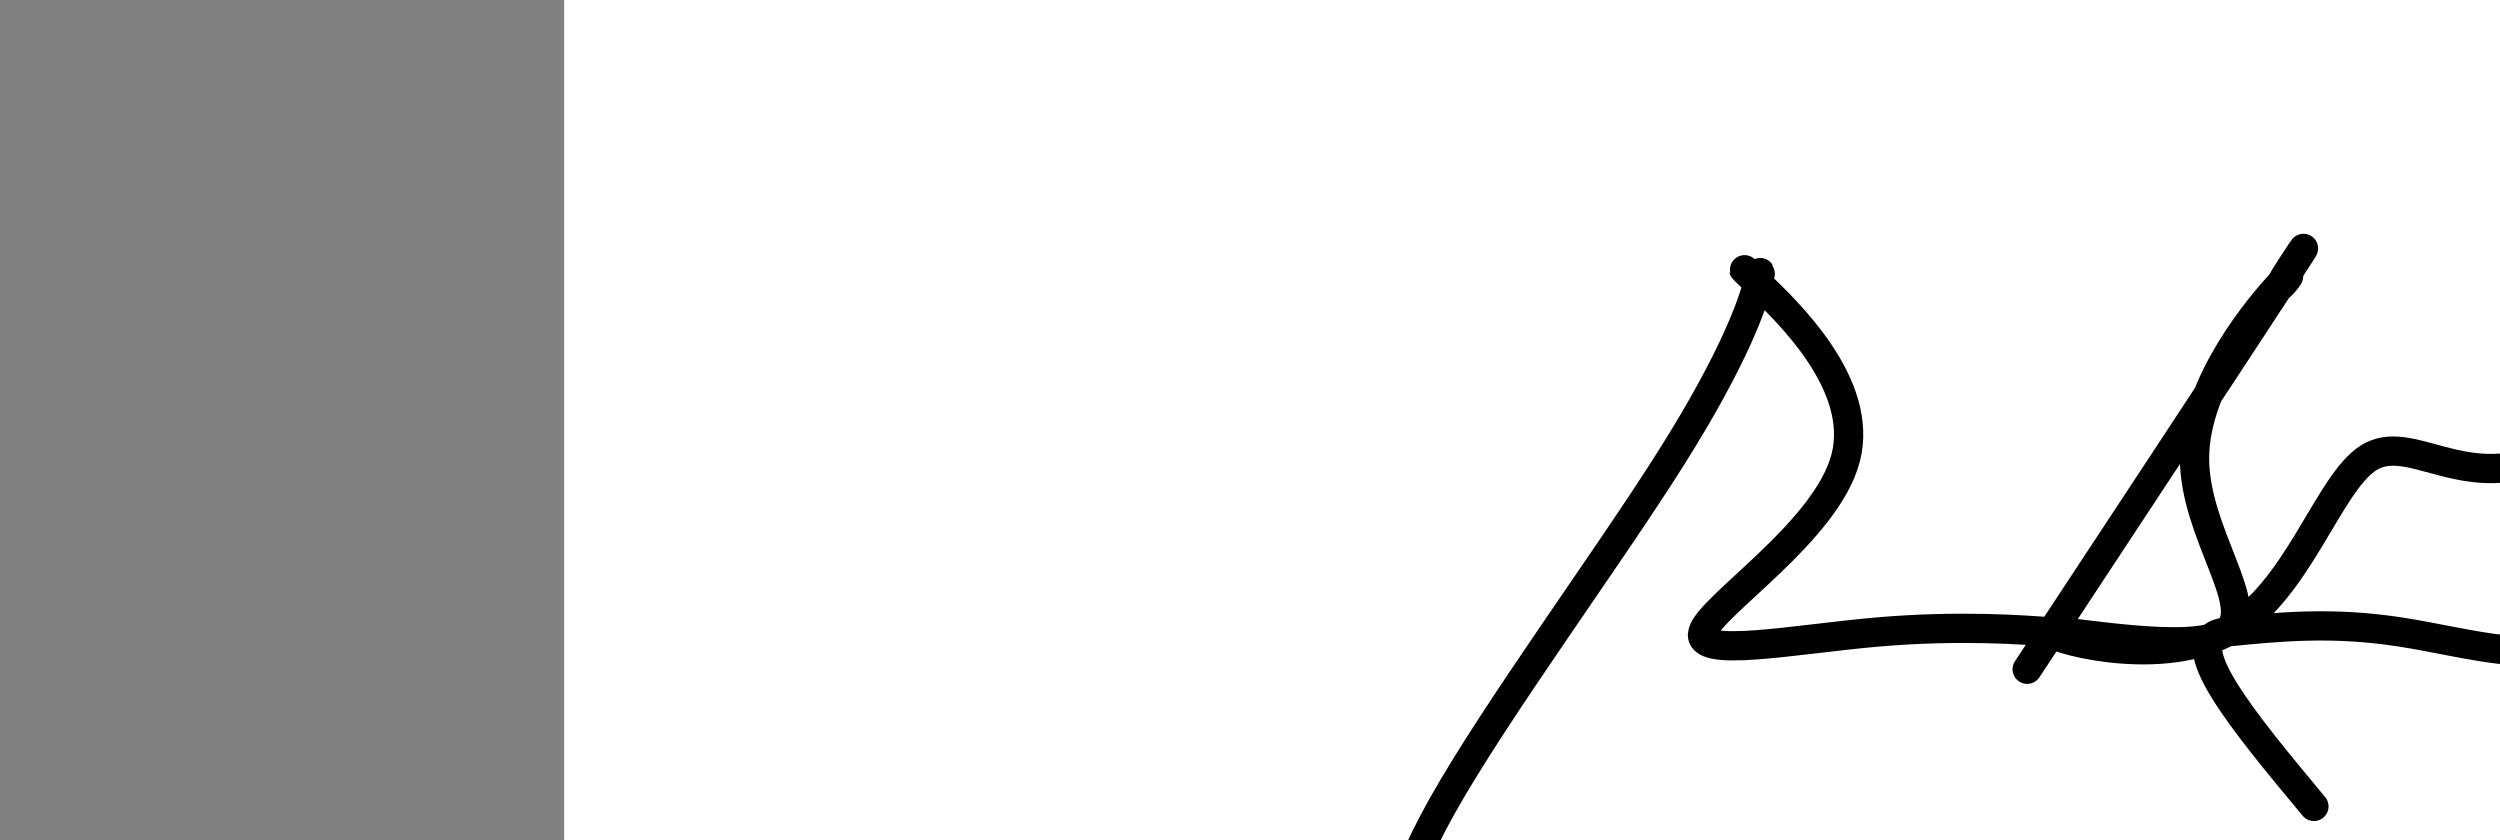 <?xml version="1.0" encoding="utf-8"?><svg version="1.1" id="Calque_1" xmlns="http://www.w3.org/2000/svg" xmlns:xlink="http://www.w3.org/1999/xlink" x="0px" y="0px" width="2136px" height="718px" viewBox="-482 180 2136 718" enable-background="new -482 180 2136 718" xml:space="preserve"><rect x="-482" y="180" width="2136" height="718" fill="#808080" stroke="none"/><g xmlns="http://www.w3.org/2000/svg"><polygon points="0,1440 0,0 2560,0 2560,1440" fill="rgb(255,255,255)" stroke-width="1" stroke-linecap="butt" stroke-linejoin="miter"/><path d="M712.5,1018c-4.084,-33.731 -8.168,-67.462 37.5,-149c45.668,-81.538 141.086,-210.883 196,-298c54.914,-87.117 69.322,-132.007 74,-149c4.678,-16.993 -0.373,-6.089 0,0c0.373,6.089 6.172,7.365 0,0c-6.172,-7.365 -24.313,-23.369 0,0c24.313,23.369 91.082,86.111 75,149c-16.082,62.889 -115.015,125.926 -122,149c-6.985,23.074 77.976,6.184 149,0c71.024,-6.184 128.11,-1.663 149,0c20.89,1.663 5.583,0.467 0,0c-5.583,-0.467 -1.442,-0.207 0,0c1.442,0.207 0.186,0.359 0,0c-0.186,-0.359 0.697,-1.229 0,0c-0.697,1.229 -2.972,4.555 0,0c2.972,-4.555 11.193,-16.993 0,0c-11.193,16.993 -41.801,63.415 0,0c41.801,-63.415 156.011,-236.668 196,-298c39.989,-61.332 5.759,-10.745 0,0c-5.759,10.745 16.955,-18.353 0,0c-16.955,18.353 -73.577,84.156 -74,149c-0.423,64.844 55.355,128.73 27,149c-28.355,20.27 -140.843,-3.075 -149,0c-8.157,3.075 88.018,32.572 149,0c60.982,-32.572 86.771,-127.211 122,-149c35.229,-21.789 79.898,29.272 149,0c69.102,-29.272 162.636,-138.877 223,-149c60.364,-10.123 87.558,79.235 75,149c-12.558,69.765 -64.867,119.938 -122,149c-57.133,29.062 -119.088,37.014 -149,0c-29.912,-37.014 -27.78,-118.993 -27,-149c0.78,-30.007 0.209,-8.04 0,0c-0.209,8.04 -0.056,2.154 0,0c0.056,-2.154 0.015,-0.577 0,0c-0.015,0.577 -0.004,0.155 0,0c0.004,-0.155 0.001,-0.042 0,0c-0.001,0.042 0.001,0.014 0,0c-0.001,-0.014 -0.004,-0.015 0,0c0.004,0.015 0.017,0.044 0,0c-0.017,-0.044 -0.063,-0.162 0,0c0.063,0.162 0.237,0.605 0,0c-0.237,-0.605 -0.884,-2.258 0,0c0.884,2.258 3.301,8.425 0,0c-3.301,-8.425 -12.318,-31.444 0,0c12.318,31.444 45.97,117.35 27,149c-18.97,31.65 -90.563,9.043 -149,0c-58.437,-9.043 -103.719,-4.521 -149,0c-45.281,4.521 14.859,76.761 75,149" fill-opacity="0" fill="rgb(0,0,0)" stroke="rgb(0,0,0)" stroke-width="25" stroke-linecap="round" stroke-linejoin="round"/></g></svg>
